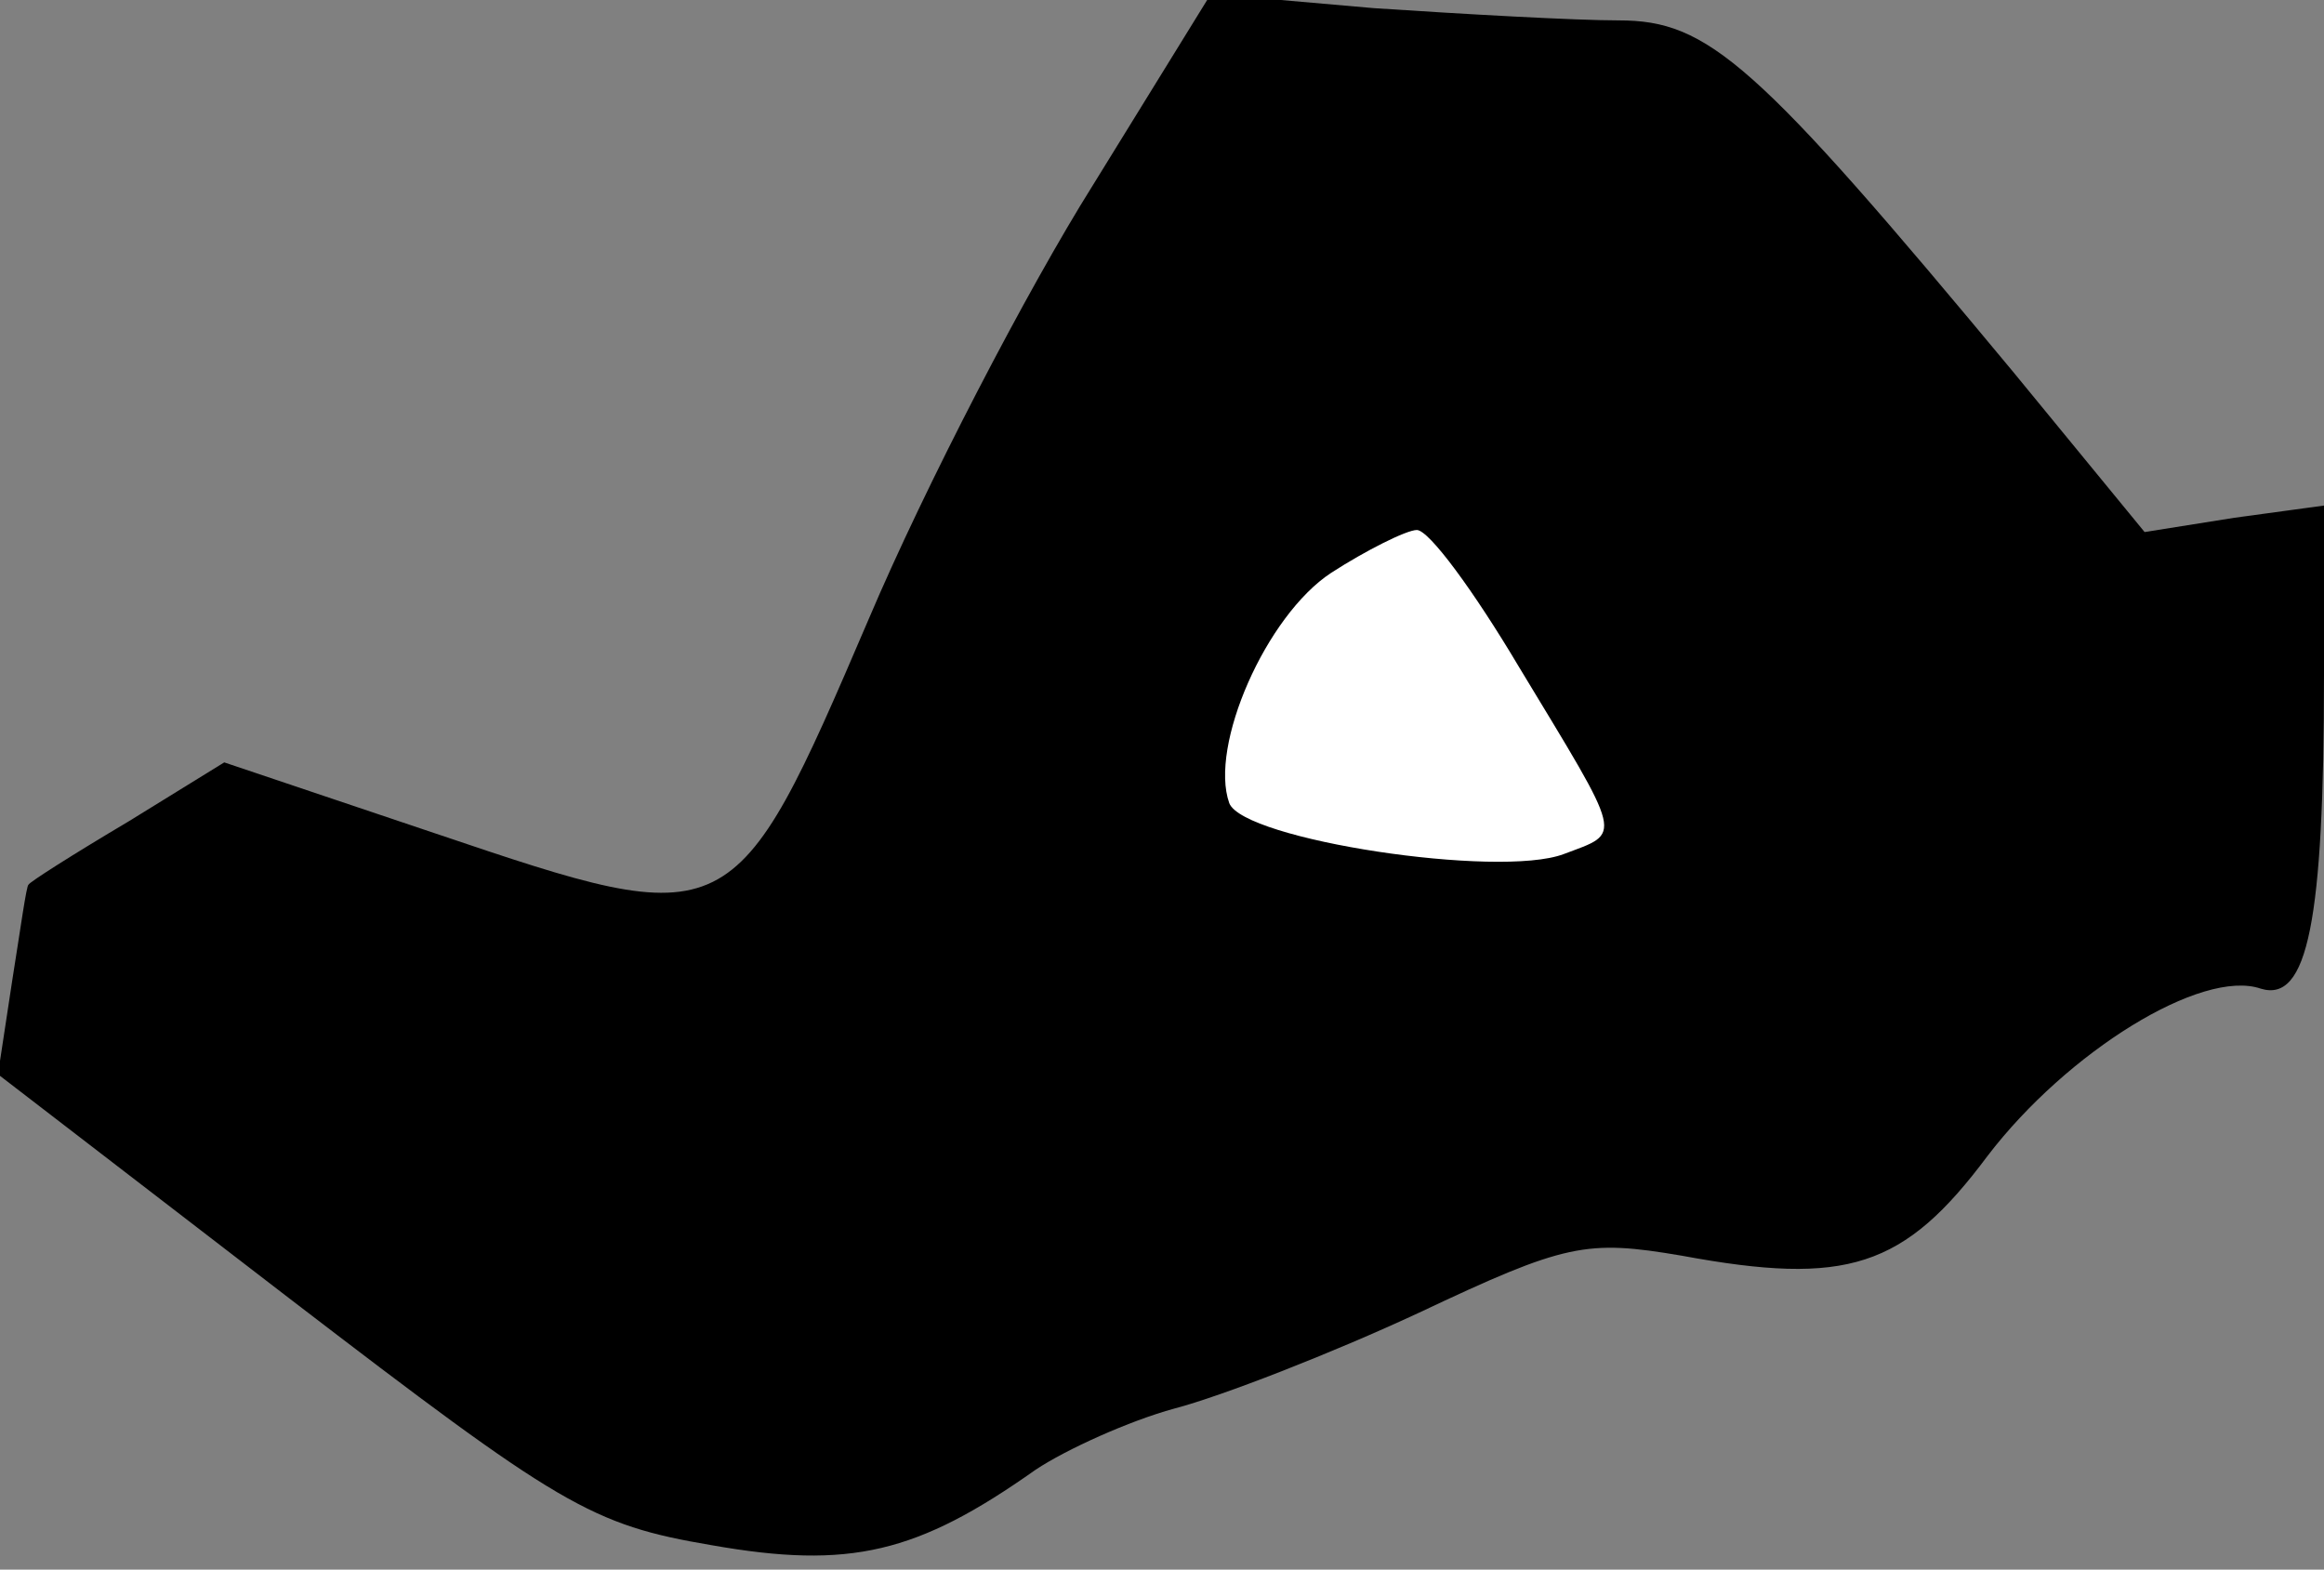 <?xml version="1.0" standalone="no"?>
<!DOCTYPE svg PUBLIC "-//W3C//DTD SVG 20010904//EN"
 "http://www.w3.org/TR/2001/REC-SVG-20010904/DTD/svg10.dtd">
<svg version="1.0" xmlns="http://www.w3.org/2000/svg"
 width="114pt" height="77pt" viewBox="0 0 114 77"
 preserveAspectRatio="xMidYMid meet">
<rect x="0" y="0" width="114" height="77" fill="#808080" stroke="none"/>
<g transform="translate(0,77) scale(0.1,-0.1)"
fill="#000000" stroke="none">
<path fill="#000000" stroke="none" d="M536 679 c-32 -51 -82 -147 -110 -213
-66 -154 -67 -154 -212 -105 l-104 35 -47 -29 c-27 -16 -49 -30 -49 -31 -1 0
-4 -22 -8 -47 l-7 -46 143 -110 c133 -102 148 -111 207 -121 68 -12 101 -4
159 37 15 10 46 24 68 30 23 6 77 27 120 47 72 34 82 36 129 28 81 -15 109 -6
150 49 39 51 105 92 134 82 23 -7 31 33 31 154 l0 83 -44 -6 -44 -7 -64 78
c-127 153 -150 173 -194 173 -21 0 -75 3 -120 6 l-80 7 -58 -94z"/>
<path fill="#ffffff" stroke="none" d="M745 443 c52 -86 51 -81 22 -92 -32
-12 -157 7 -164 25 -10 28 18 92 50 113 17 11 37 21 42 21 6 0 28 -30 50 -67z"/>
</g>
</svg>
